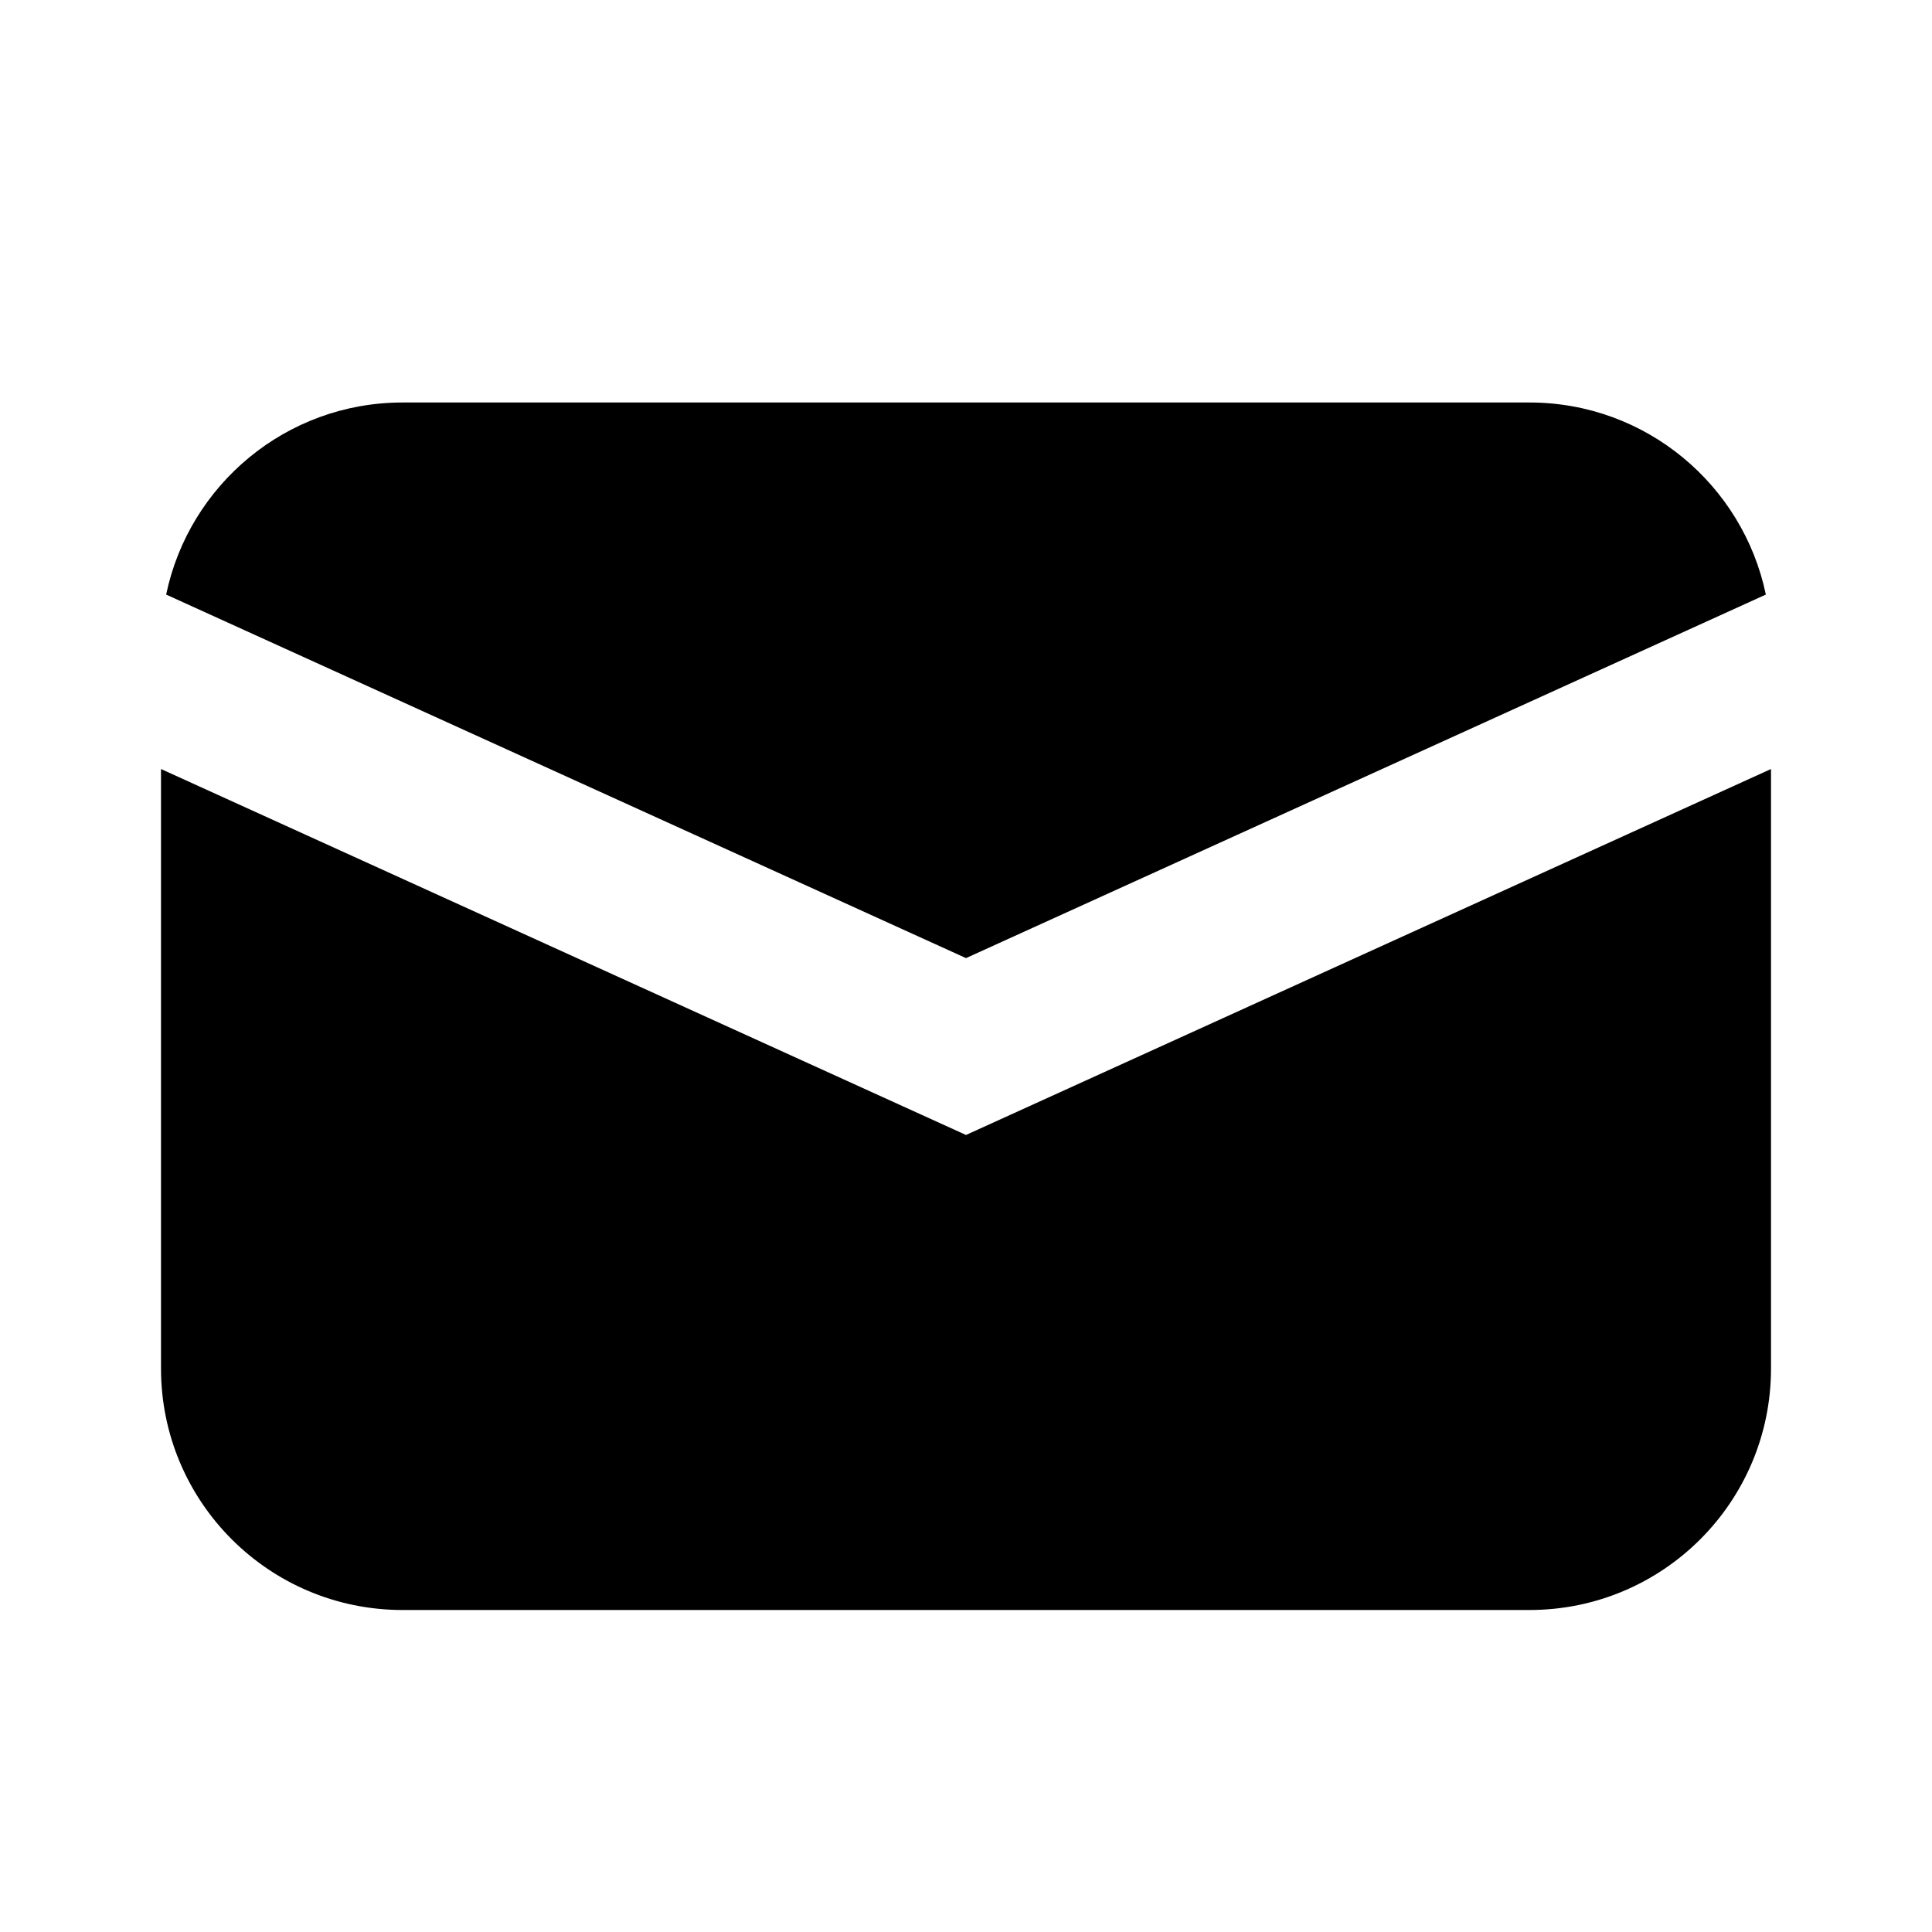 <svg xmlns="http://www.w3.org/2000/svg" width="24" height="24" viewBox="0 0 24 24">
  <path fill-rule="evenodd" d="M12,14.099 L2,9.553 L2,17 C2,18.658 3.343,20 5,20 L19,20 C20.657,20 22,18.658 22,17 L22,9.553 L12,14.099 Z M2.064,7.386 C2.348,6.024 3.554,5 5,5 L19,5 C20.446,5 21.652,6.024 21.936,7.386 L12,11.902 L2.064,7.386 Z"/>
</svg>
